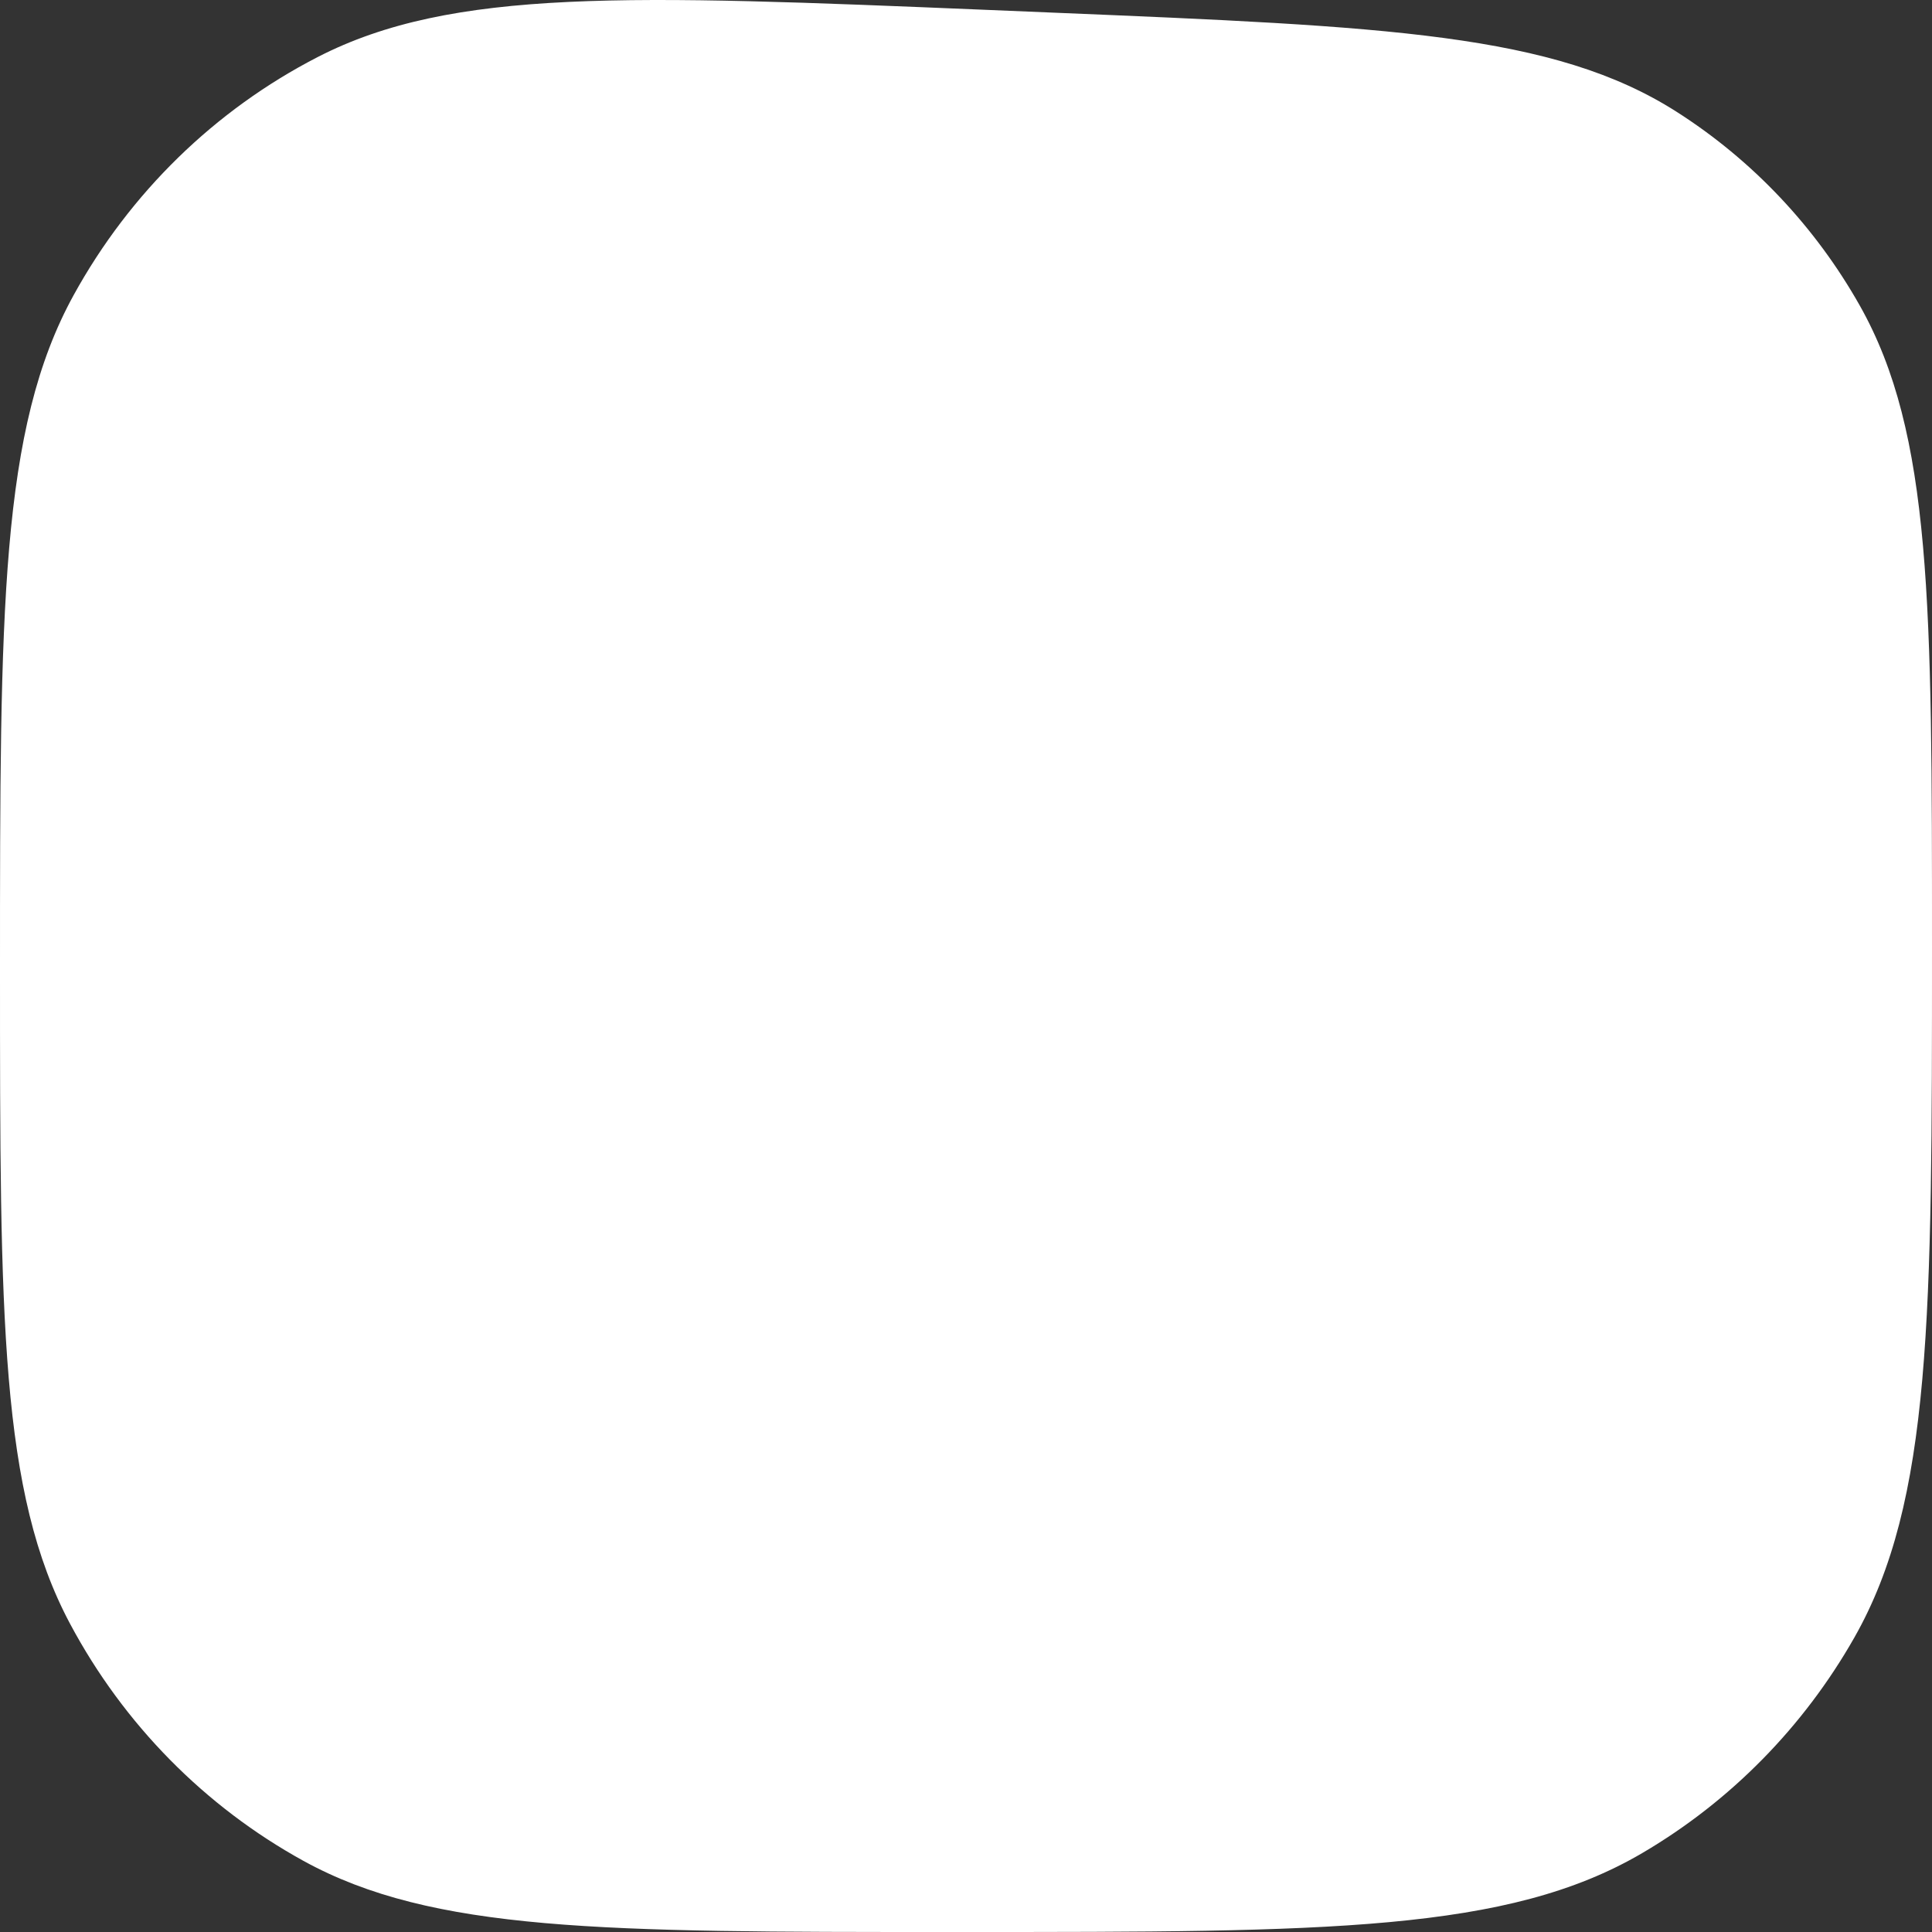 <svg width="100" height="100" viewBox="0 0 100 100" fill="none" xmlns="http://www.w3.org/2000/svg">
<rect x="0" y="0" width="100" height="100" fill="#333333" stroke="none"/>
<path d="M0 50.233C0 31.546 0 22.202 3.815 15.27C6.725 9.981 11.12 5.694 16.439 2.955C23.412 -0.635 32.601 -0.254 50.977 0.507L54.508 0.654C71.782 1.37 80.42 1.728 86.78 5.786C90.707 8.291 93.965 11.74 96.269 15.828C100 22.451 100 31.297 100 48.99C100 68.12 100 77.686 95.981 84.759C93.348 89.393 89.561 93.241 85 95.916C78.038 100 68.692 100 50 100H48.98C31.253 100 22.389 100 15.699 96.314C10.591 93.499 6.398 89.239 3.628 84.049C0 77.251 0 68.245 0 50.233Z" fill="white"/>
</svg>
